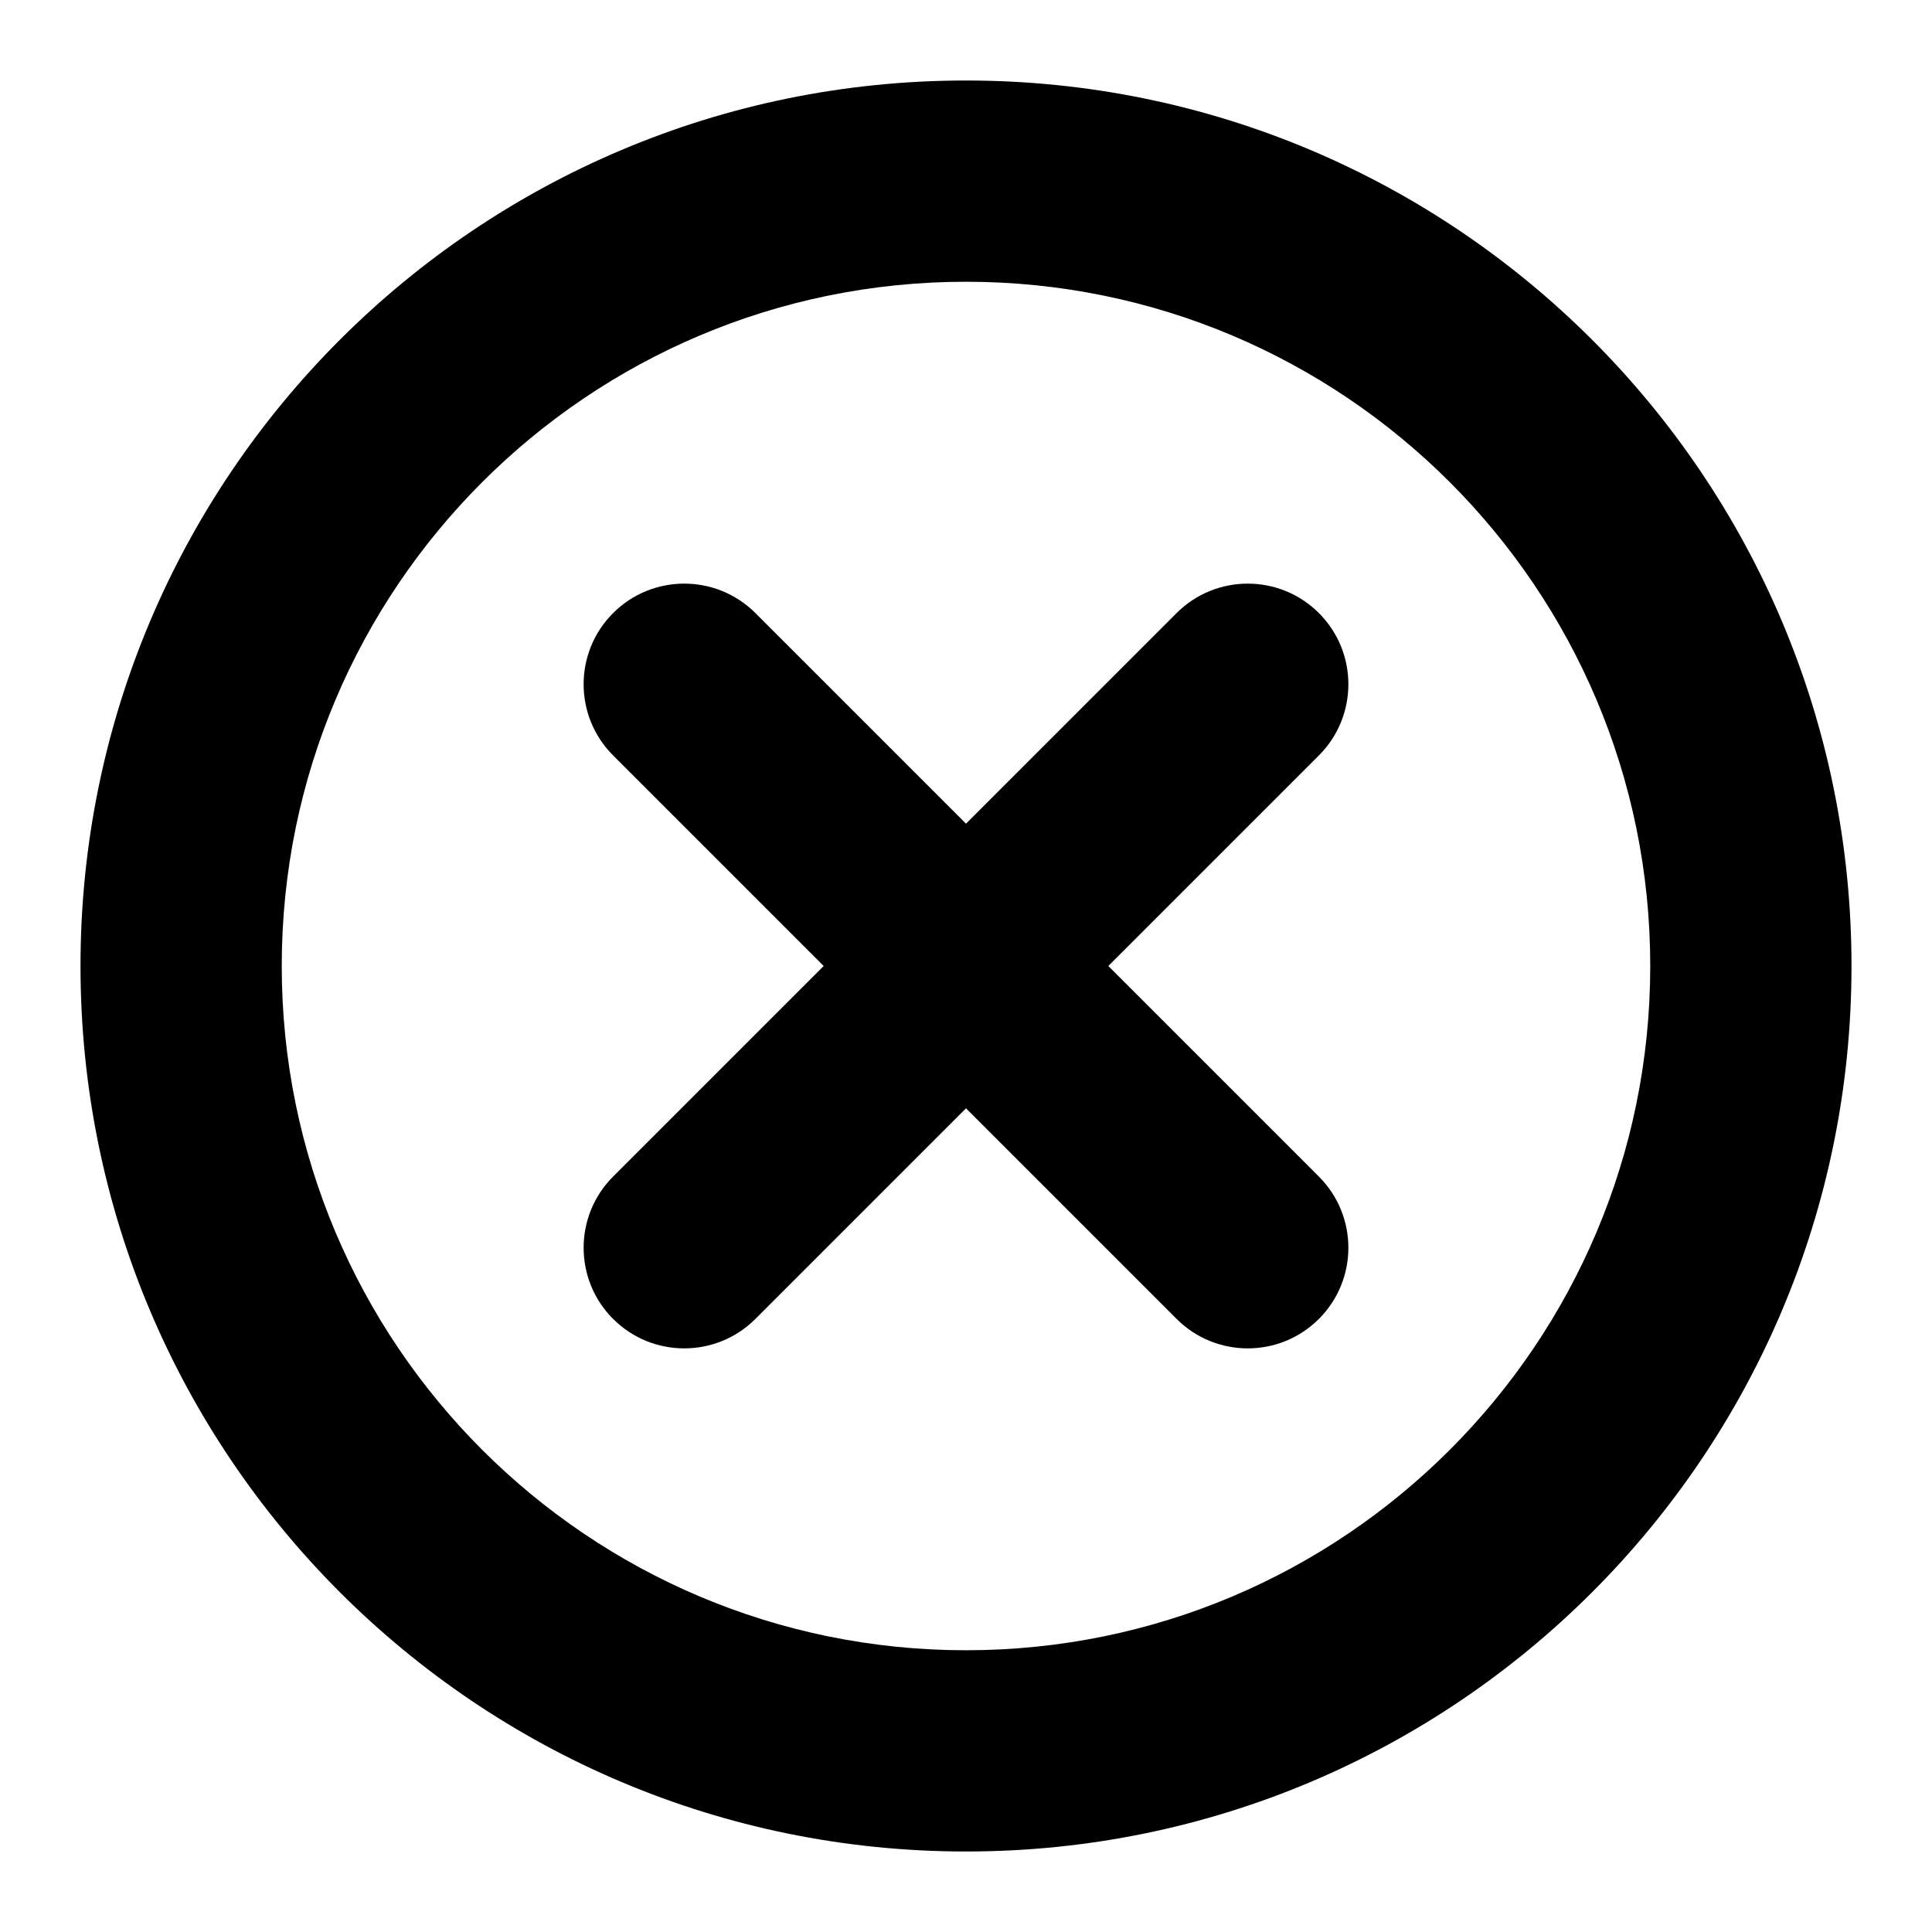 <svg xmlns="http://www.w3.org/2000/svg" viewBox="0 0 12 12"><g clip-path="url(#a)"><path d="M4.692 3.808c-.244-.244-.64-.244-.884 0s-.244.64 0 .884l1.308 1.308-1.308 1.308c-.244.244-.244.64 0 .884s.64.244.884 0l1.308-1.308 1.308 1.308c.244.244.64.244.884 0s.244-.64 0-.884l-1.308-1.308 1.308-1.308c.244-.244.244-.64 0-.884s-.64-.244-.884 0l-1.308 1.308-1.308-1.308Z"/><path fill-rule="evenodd" d="M11.5 6c0 3.038-2.462 5.5-5.5 5.5s-5.5-2.462-5.5-5.5 2.462-5.5 5.5-5.5 5.5 2.462 5.5 5.5Zm-1.25 0c0 2.347-1.903 4.25-4.25 4.25s-4.25-1.903-4.25-4.25 1.903-4.25 4.25-4.25 4.25 1.903 4.25 4.25Z" clip-rule="evenodd"/></g><defs><clipPath id="a"><path d="M0 0h12v12h-12z"/></clipPath></defs></svg>